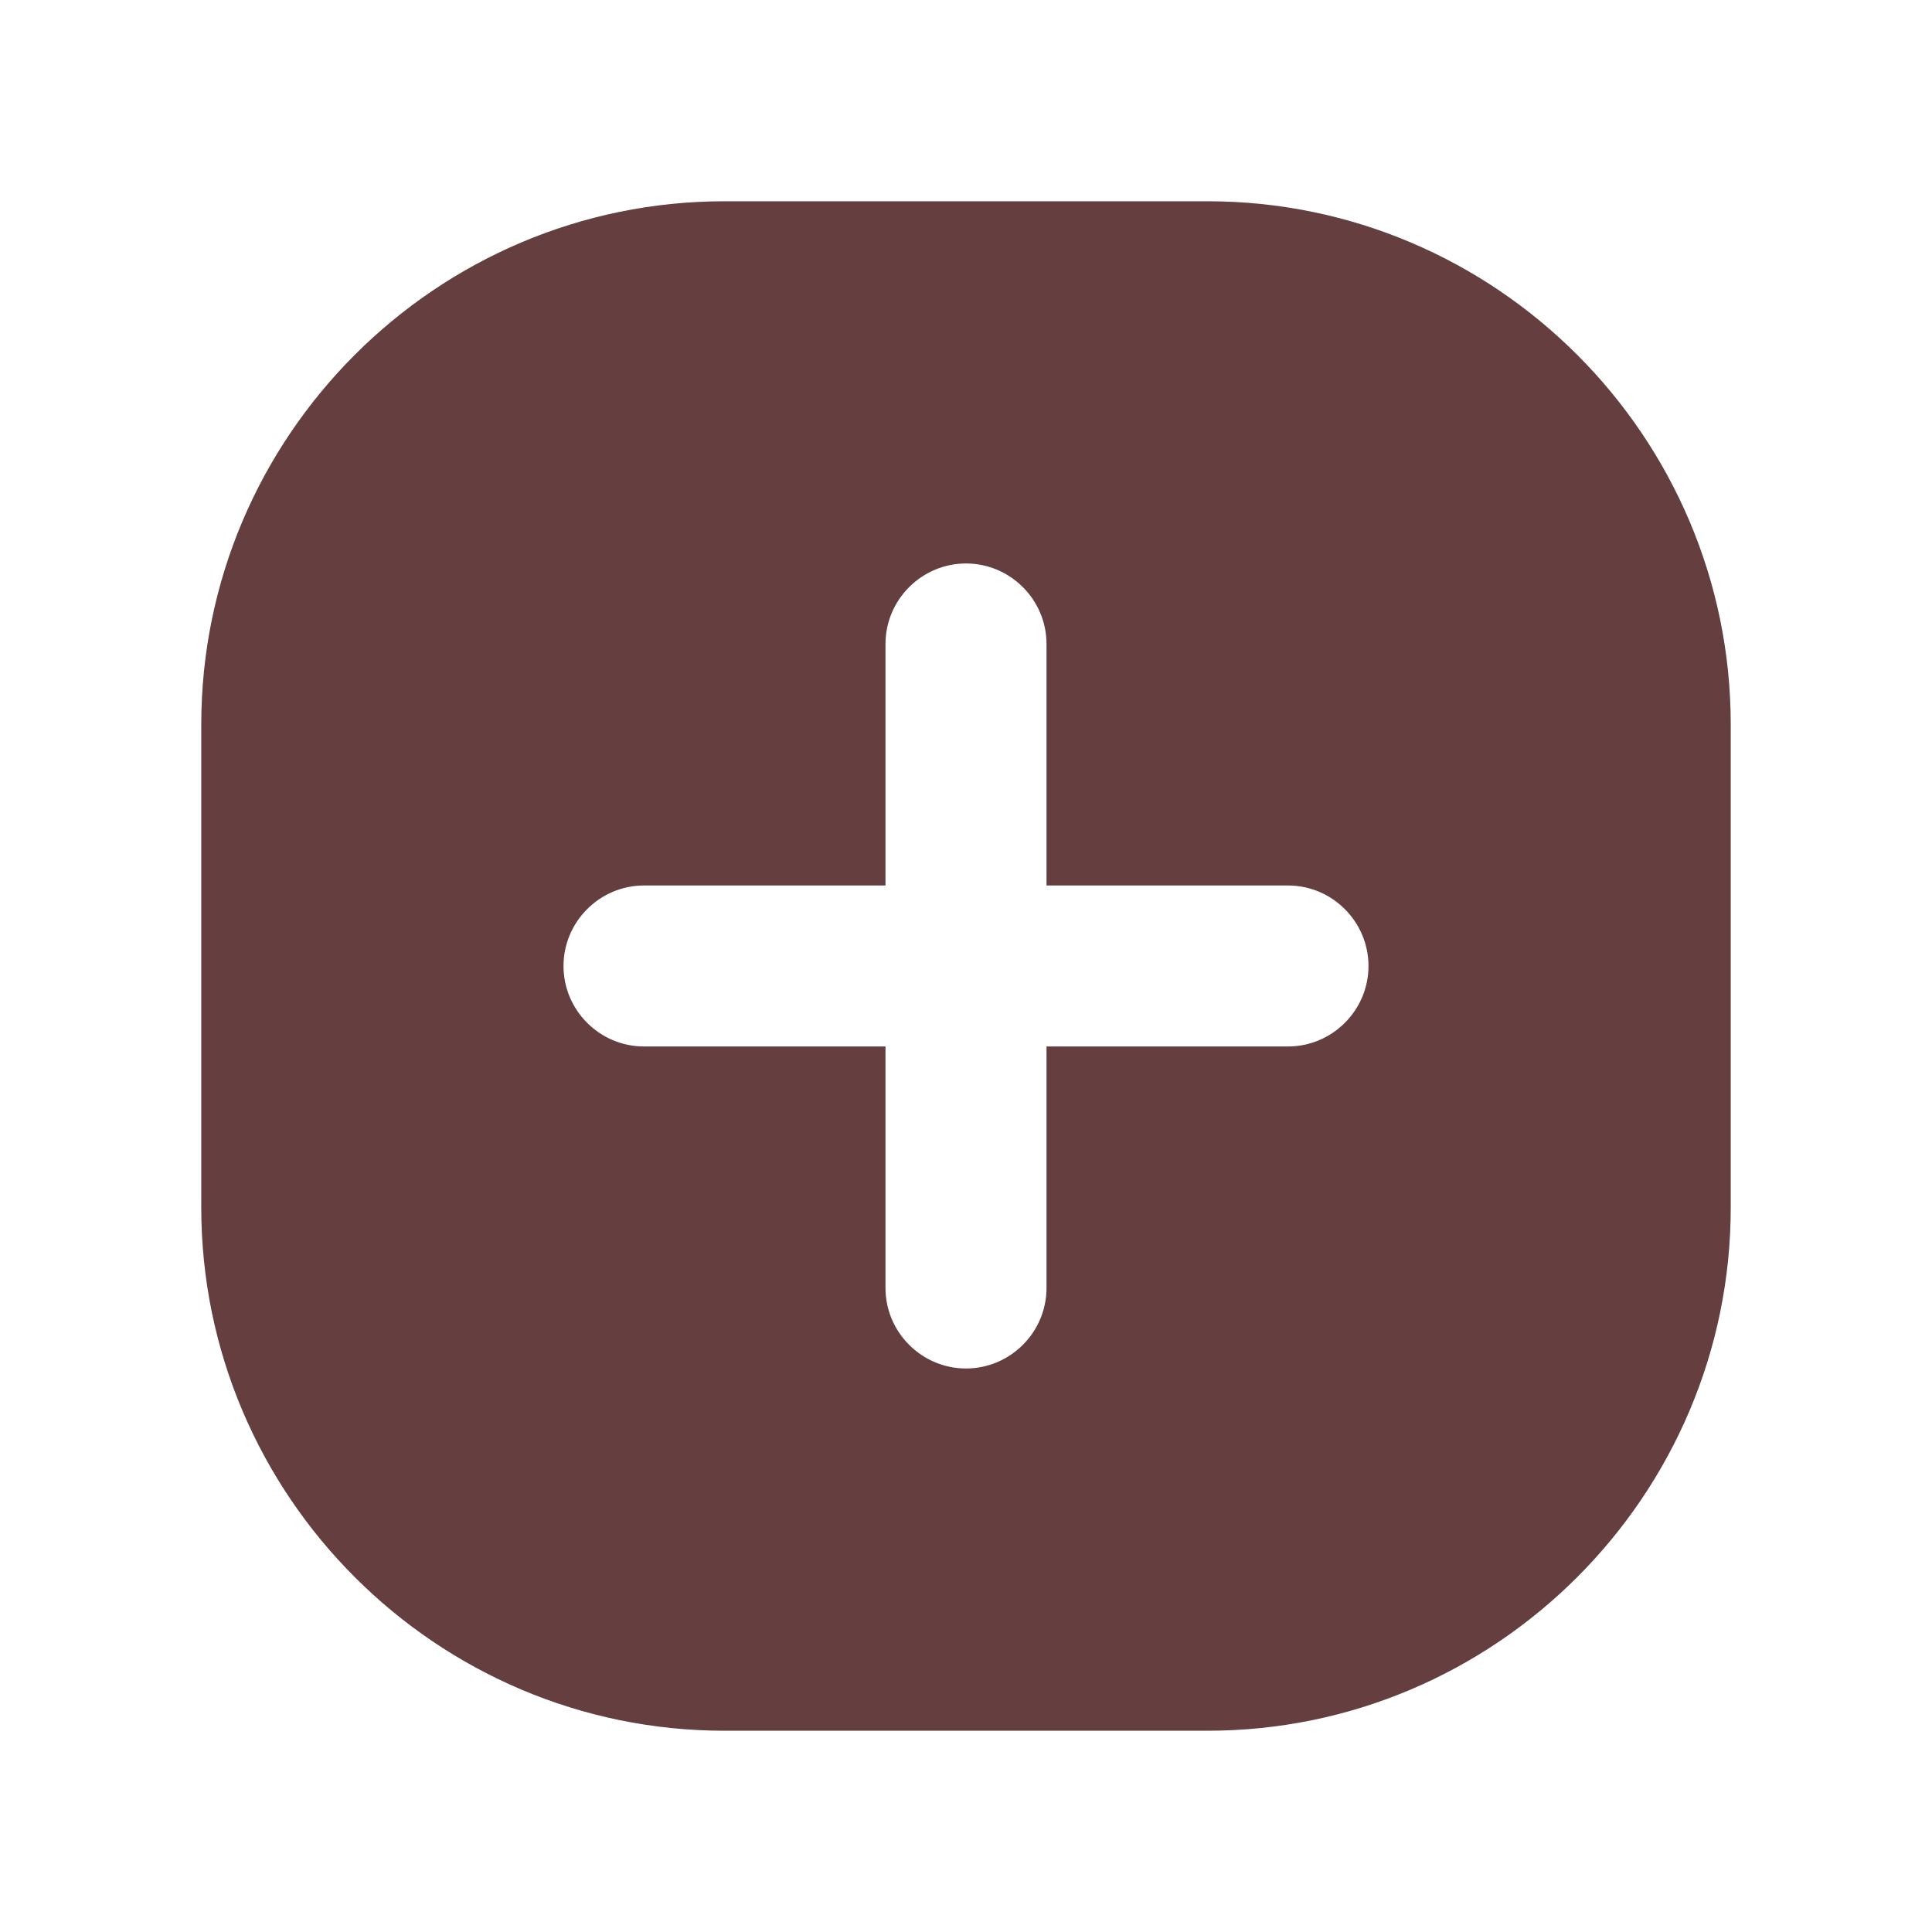 <svg width="46" height="46" viewBox="0 0 46 46" fill="none" xmlns="http://www.w3.org/2000/svg">
<path d="M28.75 4.792H17.25C10.388 4.792 4.792 10.388 4.792 17.25V28.75C4.792 35.611 10.388 41.208 17.25 41.208H28.75C35.612 41.208 41.208 35.611 41.208 28.75V17.25C41.208 10.388 35.612 4.792 28.75 4.792ZM30.667 24.916H24.917V30.666C24.917 31.721 24.054 32.583 23 32.583C21.946 32.583 21.083 31.721 21.083 30.666V24.916H15.333C14.279 24.916 13.417 24.054 13.417 23C13.417 21.946 14.279 21.083 15.333 21.083H21.083V15.333C21.083 14.279 21.946 13.416 23 13.416C24.054 13.416 24.917 14.279 24.917 15.333V21.083H30.667C31.721 21.083 32.583 21.946 32.583 23C32.583 24.054 31.721 24.916 30.667 24.916Z" fill="#653E40"/>
</svg>

